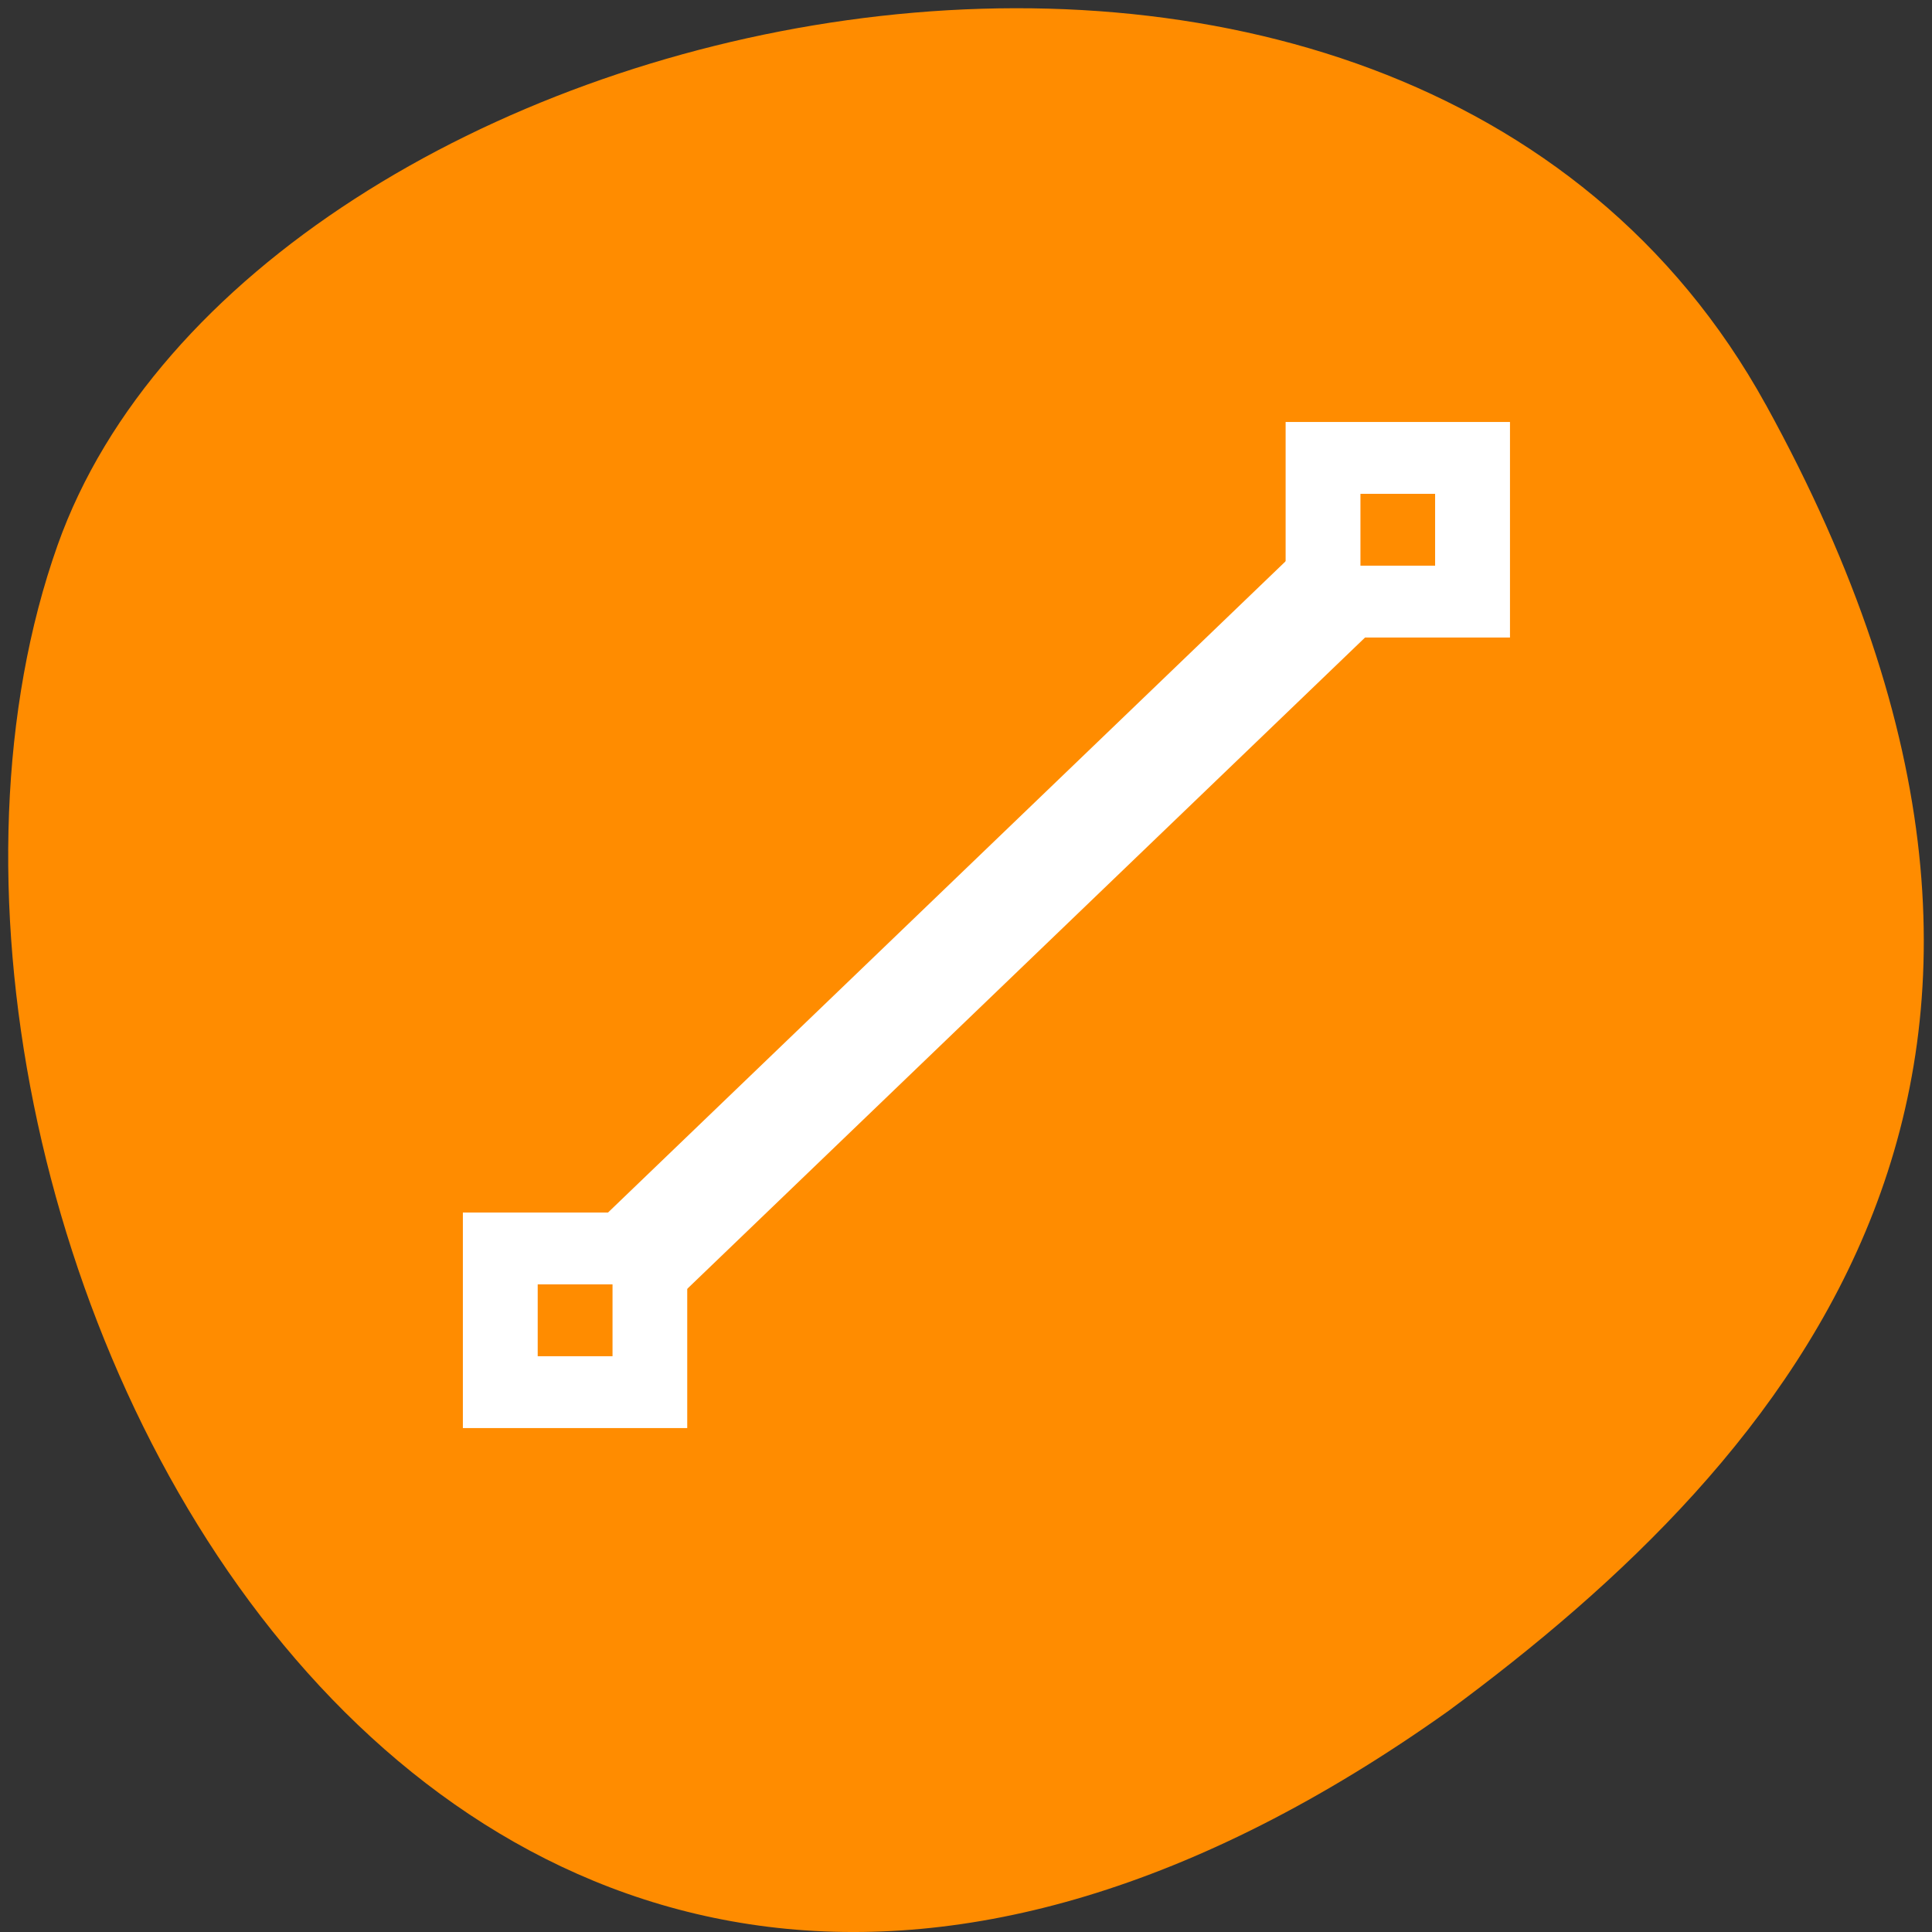 <svg xmlns="http://www.w3.org/2000/svg" viewBox="0 0 48 48"><rect x="0" y="0" width="48" height="48" fill="#333333" stroke="none"/><path d="m 43.871 10.055 c -9.102 -16.527 -37.617 -10.113 -42.441 3.492 c -5.75 16.211 9.211 46.996 34.555 28.961 c 8.535 -6.297 16.988 -15.926 7.887 -32.453" style="fill:#ff8c00"/><g style="fill:#fff"><path d="m 14.984 30.242 l 17.078 -16.414 l 1.973 1.895 l -17.082 16.414"/><path d="m 31.941 10.484 v 5.355 h 5.574 v -5.355 m -3.715 1.785 h 1.855 v 1.785 h -1.855"/><path d="m 11.5 30.125 v 5.355 h 5.574 v -5.355 m -3.715 1.785 h 1.859 v 1.785 h -1.859"/></g></svg>